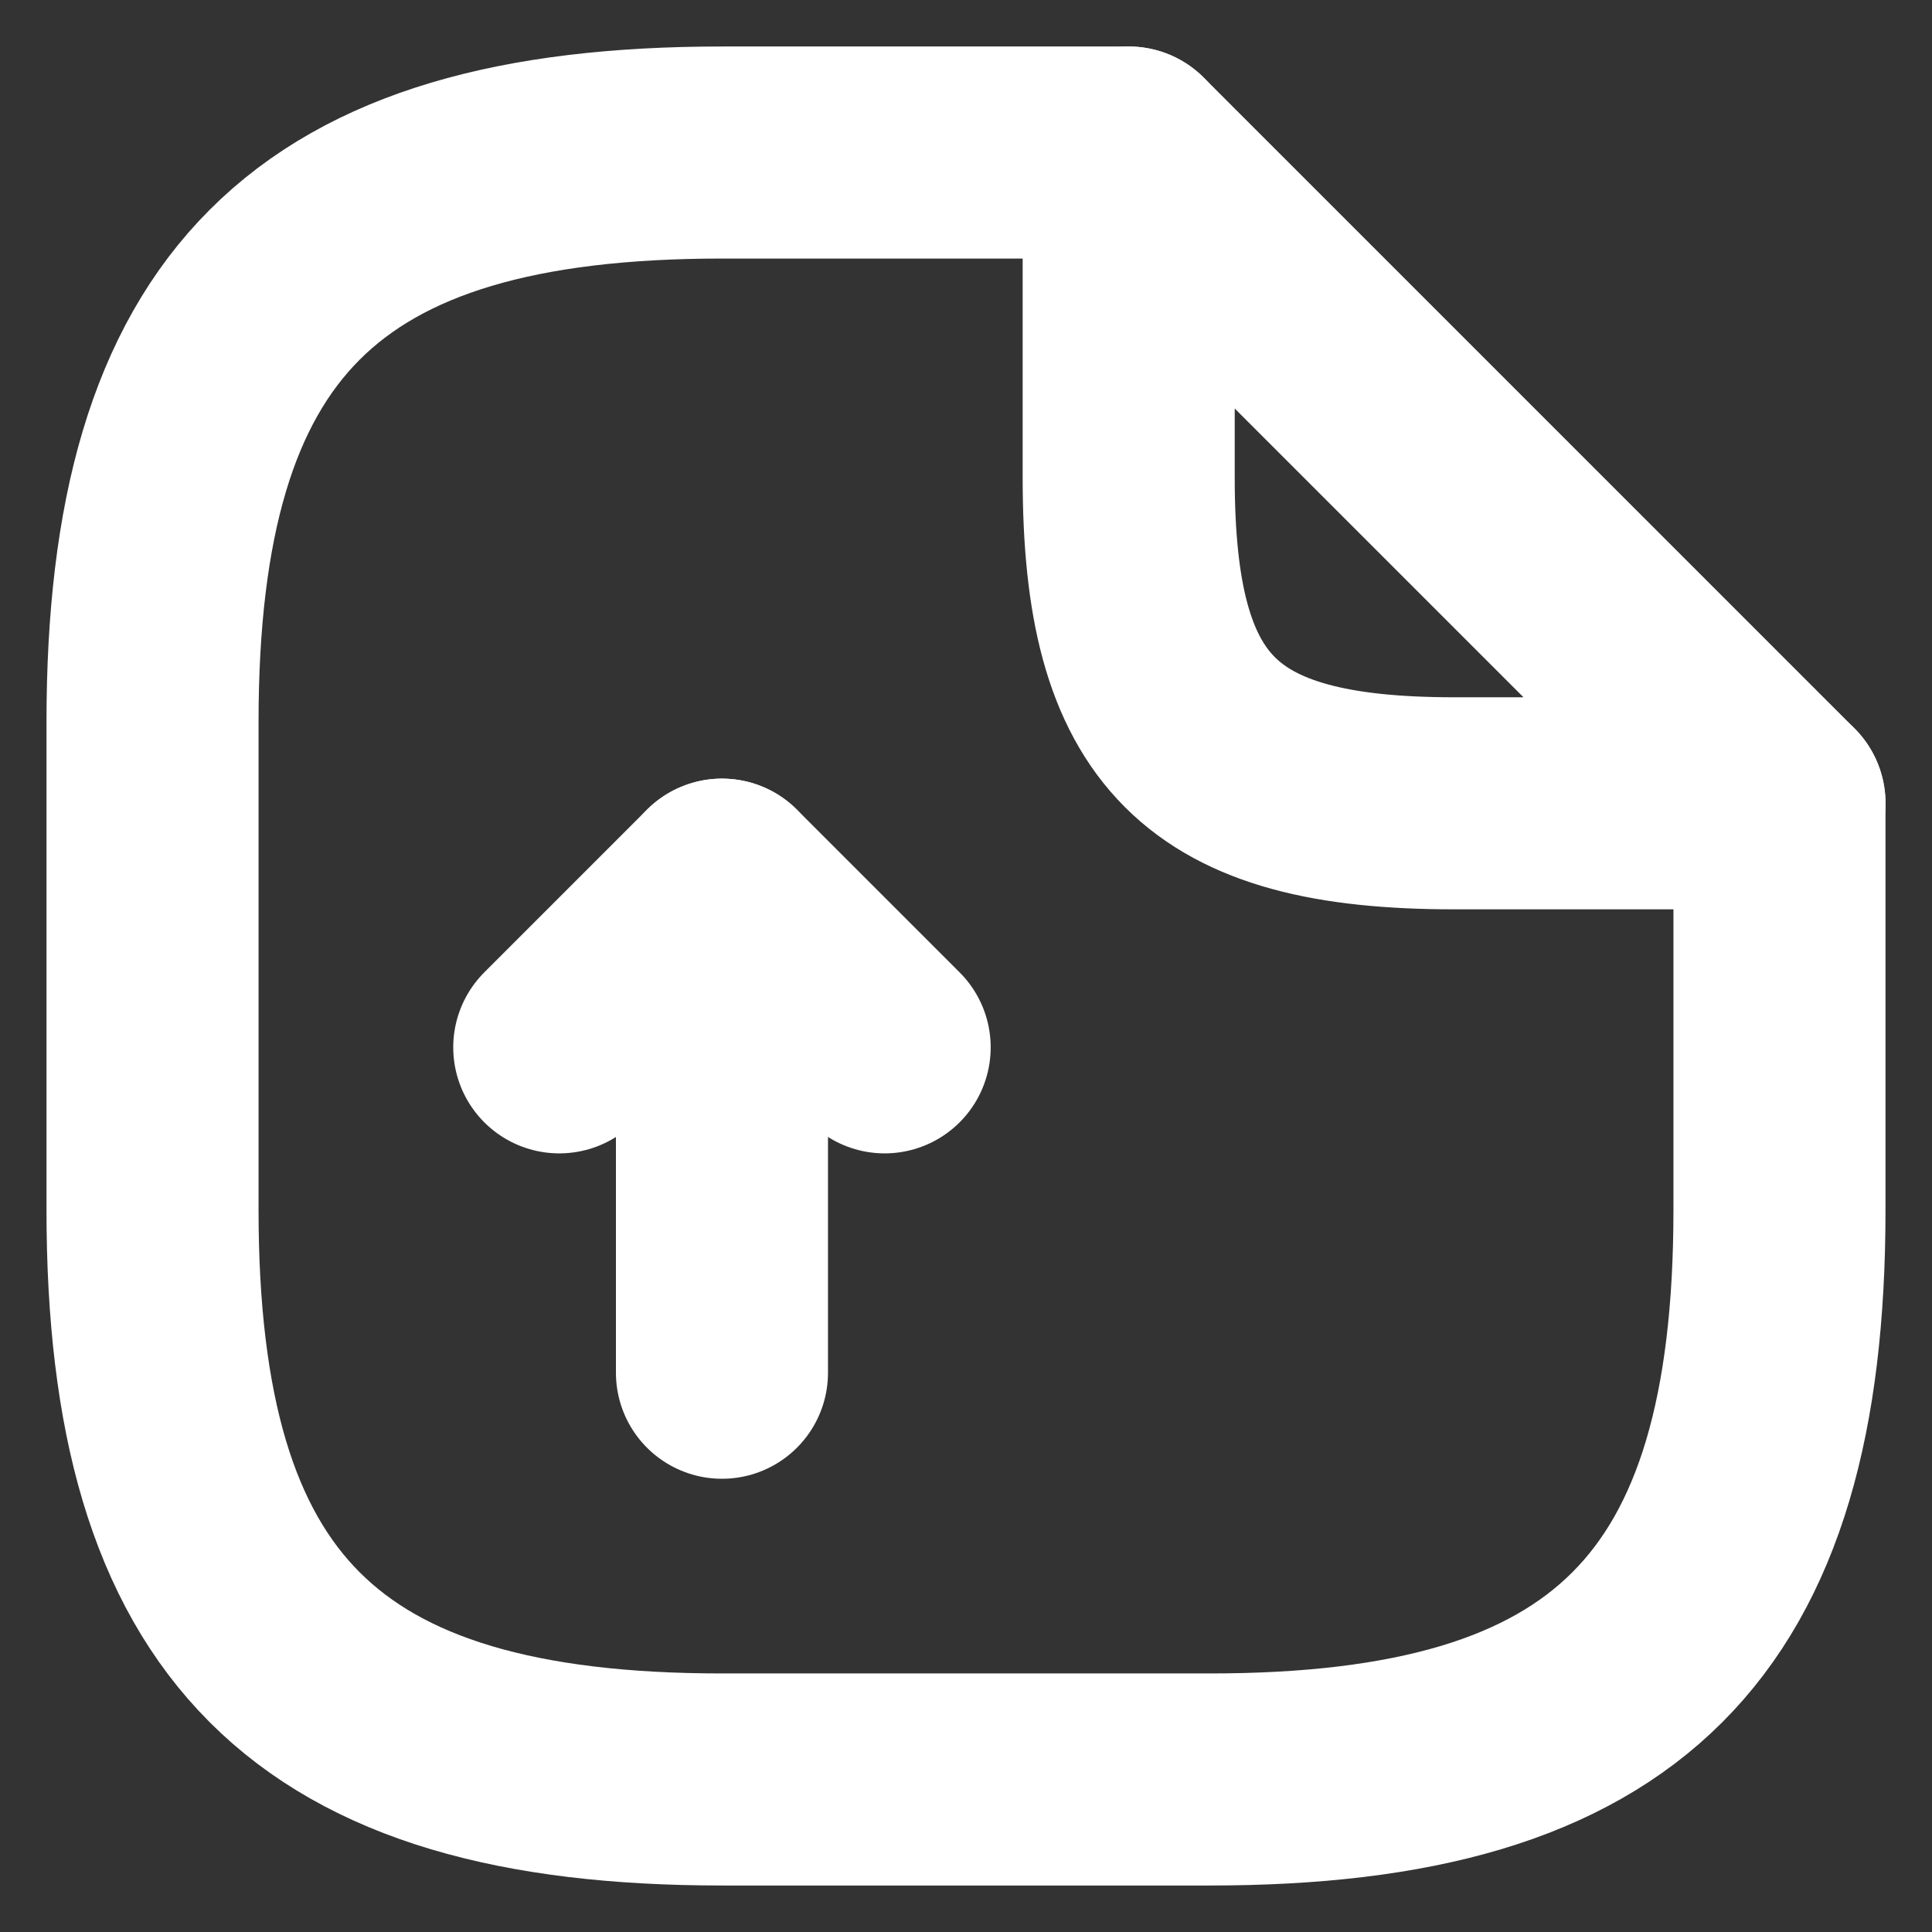 <svg width="38" height="38" viewBox="0 0 38 38" fill="none" xmlns="http://www.w3.org/2000/svg">
<rect x="0" y="0" width="38" height="38" fill="#333333" stroke="none"/>
<path d="M14.2 27V17.4L11 20.6" stroke="white" stroke-width="4.171" stroke-linecap="round" stroke-linejoin="round"/>
<path d="M14.2 17.4L17.4 20.6" stroke="white" stroke-width="4.171" stroke-linecap="round" stroke-linejoin="round"/>
<path d="M35 15.8V23.8C35 31.8 31.8 35 23.8 35H14.2C6.2 35 3 31.8 3 23.8V14.2C3 6.2 6.2 3 14.2 3H22.2" stroke="white" stroke-width="4.171" stroke-linecap="round" stroke-linejoin="round"/>
<path d="M35 15.8H28.6C23.8 15.8 22.2 14.2 22.2 9.4V3L35 15.8Z" stroke="white" stroke-width="4.171" stroke-linecap="round" stroke-linejoin="round"/>
</svg>
